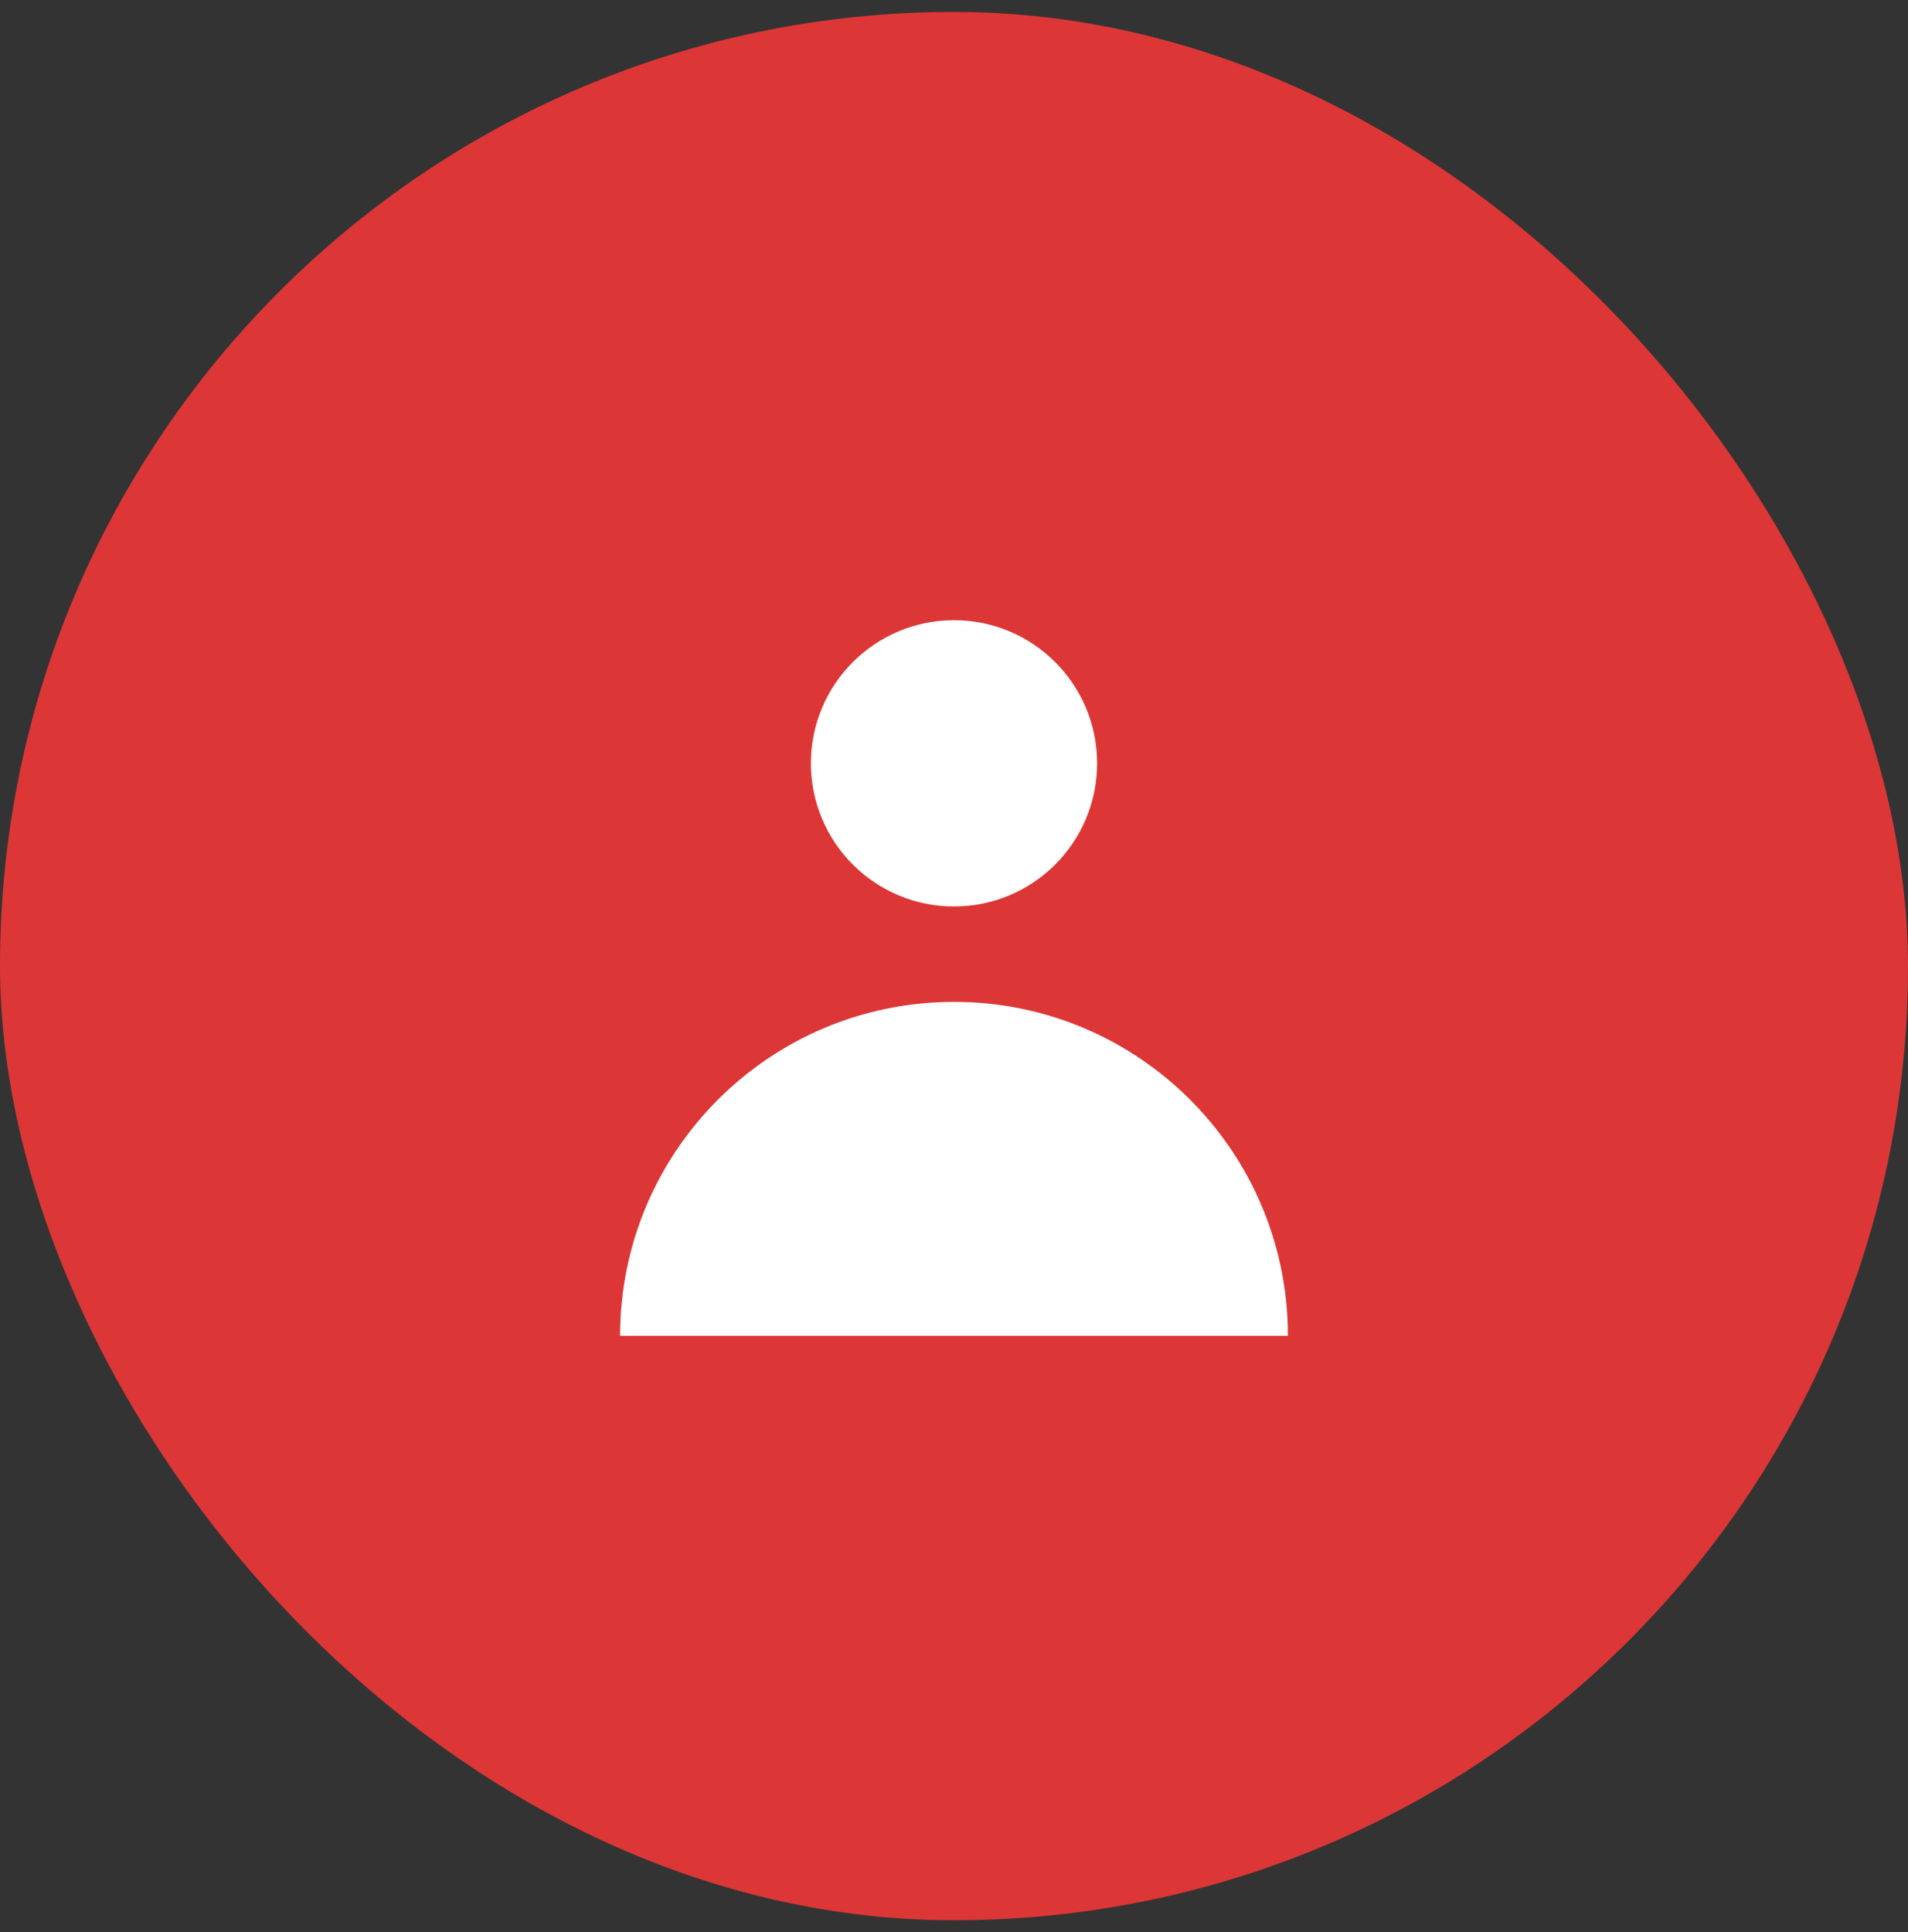 <svg width="80" height="81" viewBox="0 0 80 81" fill="none" xmlns="http://www.w3.org/2000/svg">
<rect x="0" y="0" width="80" height="81" fill="#333333" stroke="none"/>
<rect y="0.5" width="80" height="80" rx="40" fill="#DD3636"/>
<path d="M40 38C43.314 38 46 35.314 46 32C46 28.686 43.314 26 40 26C36.686 26 34 28.686 34 32C34 35.314 36.686 38 40 38Z" fill="white"/>
<path d="M26 56C26 48.268 32.268 42 40 42C47.732 42 54 48.268 54 56H26Z" fill="white"/>
</svg>
